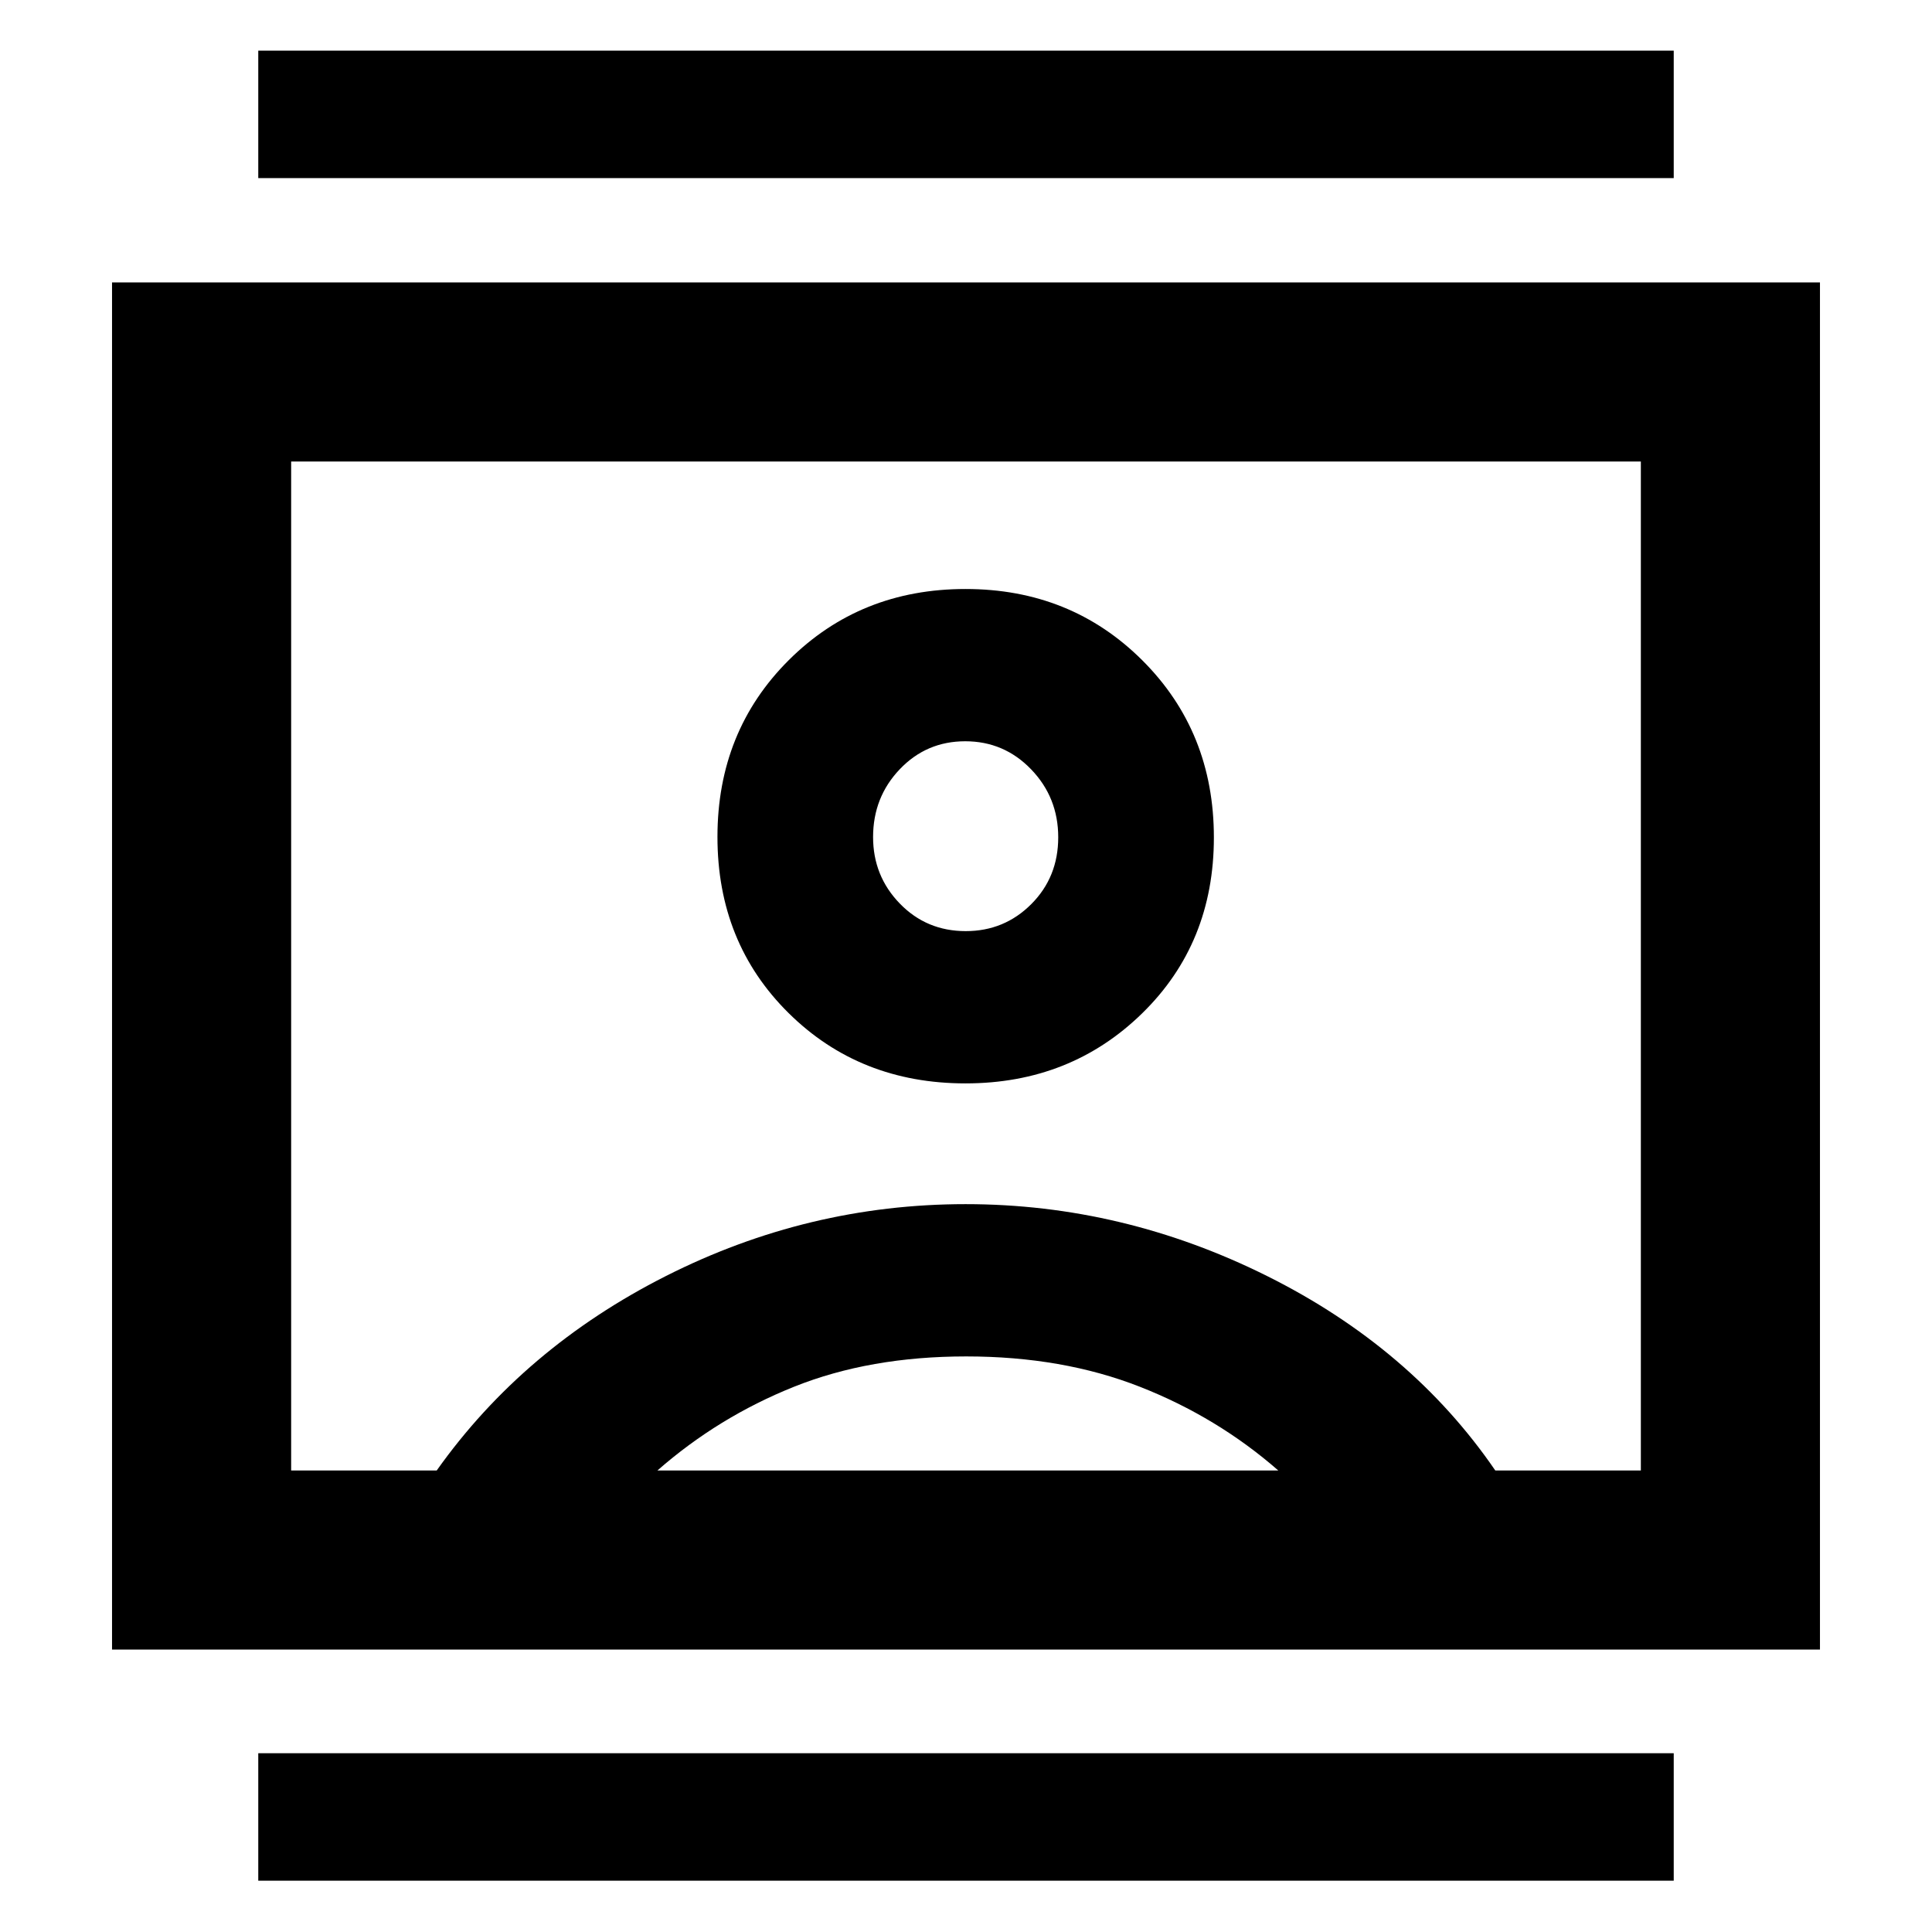 <svg xmlns="http://www.w3.org/2000/svg" height="40" viewBox="0 -960 960 960" width="40"><path d="M128.33-25.5v-63.33h703.34v63.33H128.33Zm0-846v-63.33h703.34v63.33H128.33Zm351.42 449.83q52.17 0 87.79-34.82 35.63-34.82 35.63-87.37 0-52.56-35.55-88.02-35.55-35.45-87.87-35.45-52.33 0-87.79 35.32-35.46 35.32-35.46 87.87 0 52.56 35.34 87.51 35.34 34.96 87.91 34.96ZM55.67-140.33v-679.34h848.66v679.34H55.67Zm161.33-89q43.17-60.84 113.83-96.59t148.98-35.75q78.19 0 149.86 35.75 71.66 35.75 113.33 96.59h72.33v-501.34H144.67v501.34H217Zm109.67 0h308.5q-30.32-26.5-68.76-41.59Q527.98-286 480.07-286q-47.9 0-85.55 15.08-37.64 15.09-67.85 41.59Zm153.2-268q-19.47 0-32.75-13.69-13.29-13.69-13.29-33.05 0-19.79 13.25-33.69 13.25-13.91 32.55-13.91 19.3 0 32.75 13.97t13.45 33.75q0 19.78-13.39 33.2-13.39 13.42-32.57 13.42ZM480-480Z"/></svg>